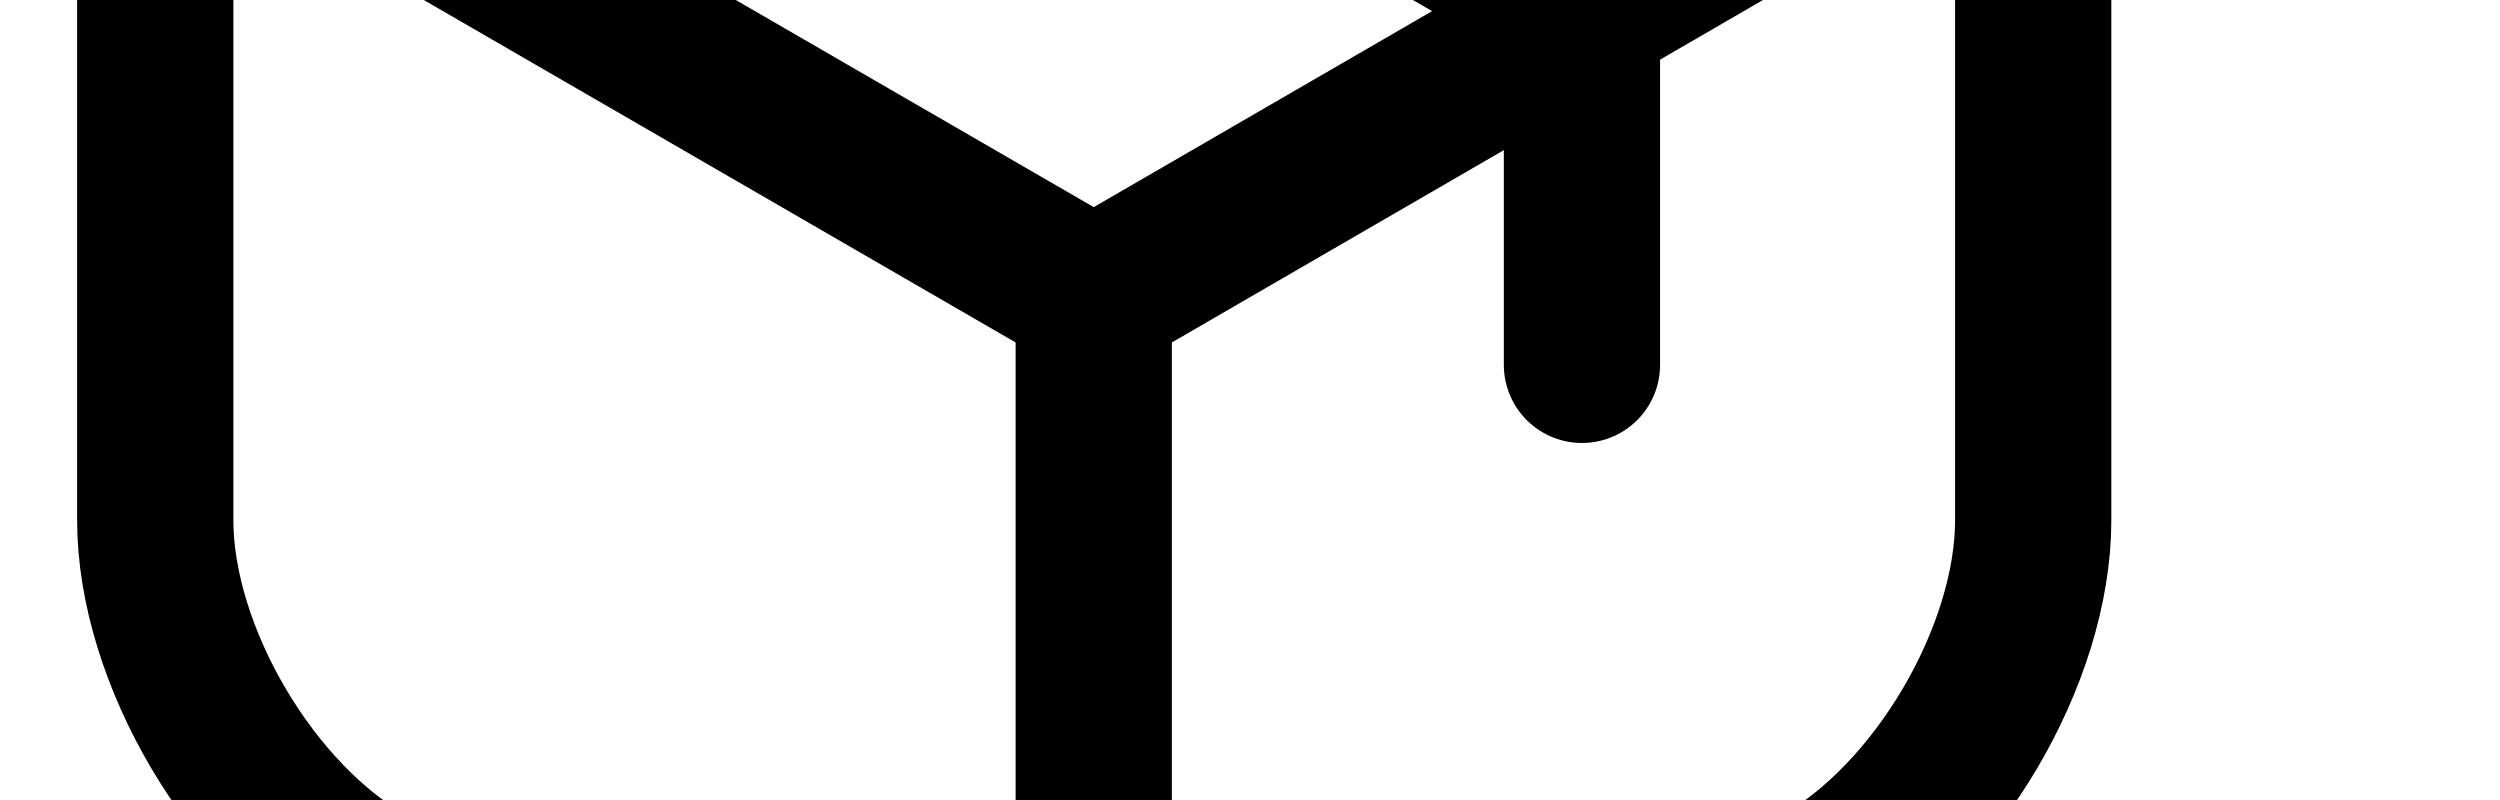 <svg xmlns="http://www.w3.org/2000/svg" width="100" height="32" viewBox="0 0 100 32"><path fill="none" stroke-linejoin="round" stroke-linecap="round" stroke-miterlimit="4" stroke-width="6.25" stroke="#000" d="M63.278 14.594v-14.297l-37.072-21.406"></path><path fill="none" stroke-linejoin="round" stroke-linecap="round" stroke-miterlimit="4" stroke-width="6.25" stroke="#000" d="M9.256-8.063l34.494 19.959 34.256-19.844M43.75 47.291v-35.431"></path><path fill="none" stroke-linejoin="round" stroke-linecap="round" stroke-miterlimit="4" stroke-width="6.25" stroke="#000" d="M35.663-27.438l-20.859 11.603c-4.725 2.616-8.594 9.178-8.594 14.569v22.072c0 5.387 3.869 11.953 8.594 14.569l20.859 11.603c4.453 2.459 11.759 2.459 16.212 0l20.859-11.603c4.725-2.616 8.594-9.181 8.594-14.569v-22.072c0-5.391-3.869-11.953-8.594-14.569l-20.859-11.603c-4.494-2.5-11.759-2.5-16.212 0z"></path></svg>